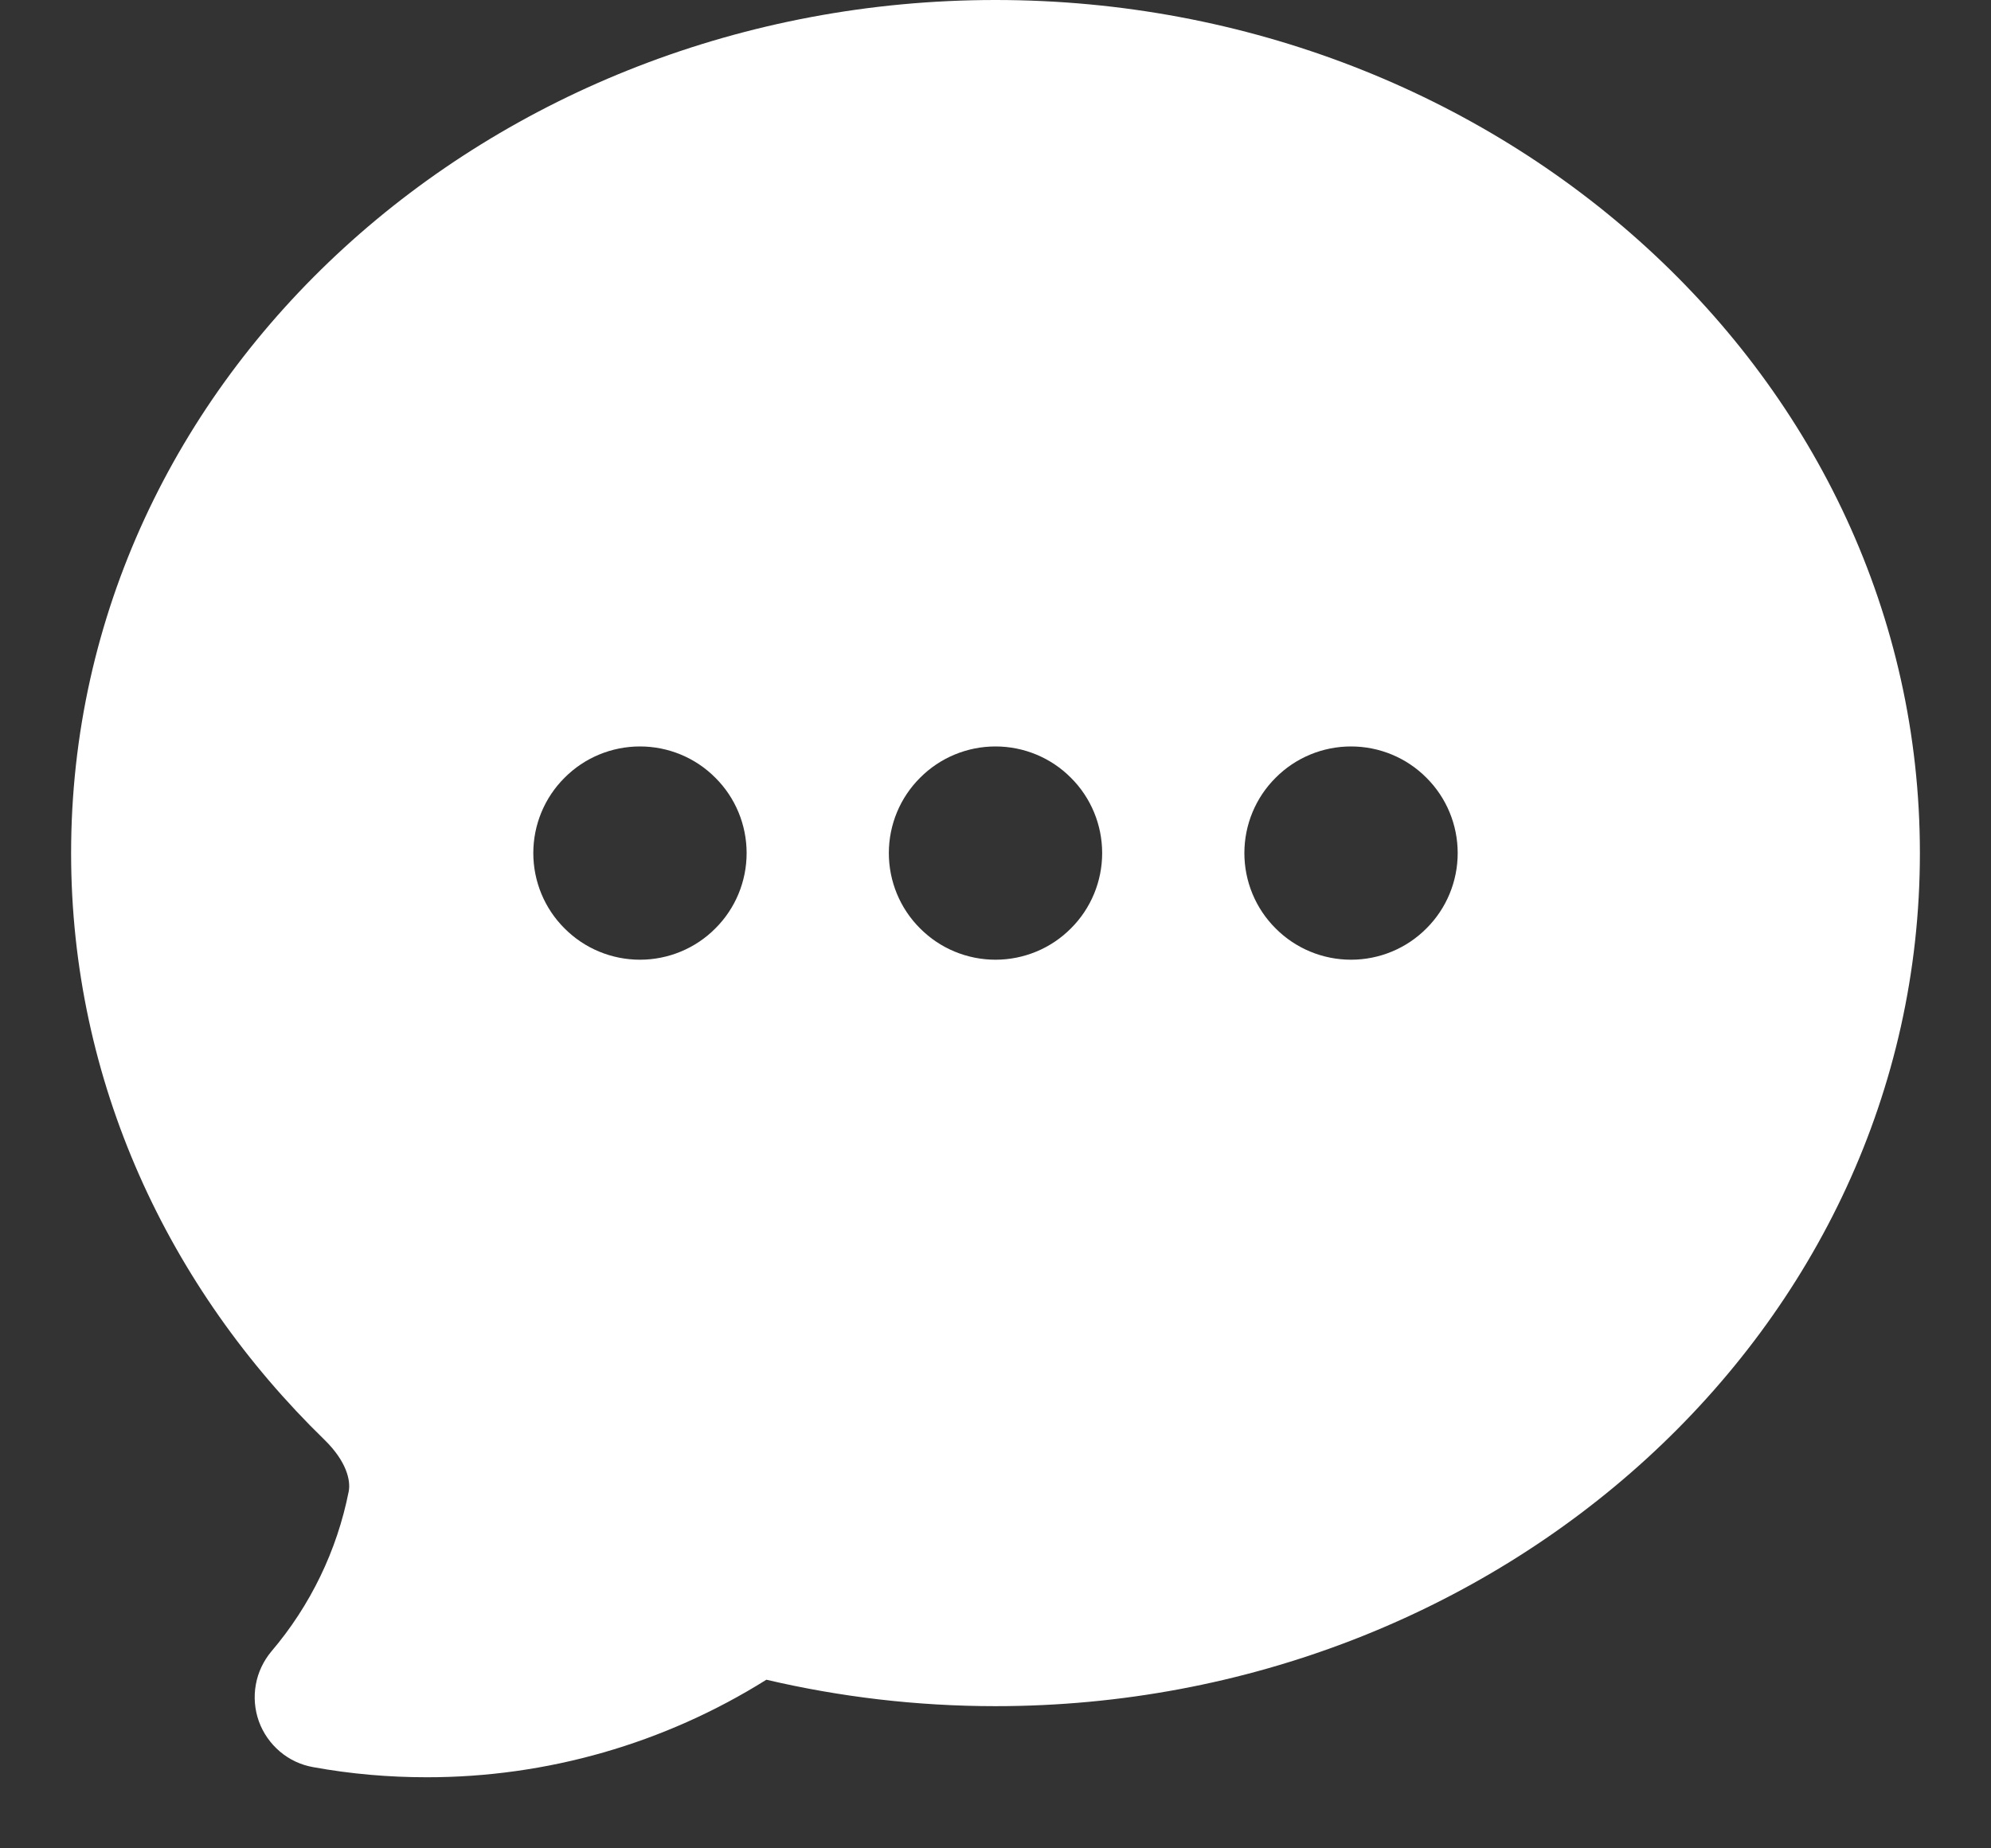 <svg width="14" height="13" viewBox="0 0 14 13" fill="none" xmlns="http://www.w3.org/2000/svg">
<rect x="0" y="0" width="14" height="13" fill="#333333" stroke="none"/>
<path fill-rule="evenodd" clip-rule="evenodd" d="M2.203 12.429C2.466 12.477 2.733 12.5 3 12.5C3.845 12.501 4.673 12.263 5.389 11.814C5.905 11.935 6.445 12 7 12C10.548 12 13.5 9.353 13.5 6C13.5 2.647 10.548 0 7 0C3.452 0 0.5 2.647 0.5 6C0.5 7.606 1.183 9.058 2.283 10.128C2.437 10.279 2.467 10.413 2.452 10.49C2.37 10.905 2.183 11.292 1.909 11.614C1.853 11.681 1.814 11.762 1.799 11.848C1.783 11.935 1.791 12.024 1.82 12.106C1.85 12.189 1.901 12.262 1.968 12.319C2.035 12.376 2.116 12.414 2.203 12.429ZM4.5 5.25C4.301 5.25 4.11 5.329 3.97 5.47C3.829 5.61 3.75 5.801 3.75 6C3.75 6.199 3.829 6.39 3.97 6.53C4.11 6.671 4.301 6.75 4.5 6.75C4.699 6.75 4.89 6.671 5.03 6.53C5.171 6.39 5.25 6.199 5.25 6C5.25 5.801 5.171 5.61 5.03 5.47C4.89 5.329 4.699 5.25 4.5 5.25ZM6.25 6C6.25 5.801 6.329 5.61 6.47 5.47C6.61 5.329 6.801 5.25 7 5.25C7.199 5.25 7.39 5.329 7.53 5.47C7.671 5.61 7.75 5.801 7.75 6C7.75 6.199 7.671 6.39 7.53 6.53C7.39 6.671 7.199 6.75 7 6.75C6.801 6.75 6.61 6.671 6.47 6.53C6.329 6.39 6.25 6.199 6.25 6ZM9.5 5.25C9.301 5.25 9.11 5.329 8.97 5.47C8.829 5.61 8.75 5.801 8.75 6C8.75 6.199 8.829 6.39 8.97 6.53C9.11 6.671 9.301 6.75 9.5 6.75C9.699 6.75 9.89 6.671 10.03 6.53C10.171 6.39 10.25 6.199 10.25 6C10.25 5.801 10.171 5.61 10.03 5.47C9.89 5.329 9.699 5.25 9.5 5.25Z" fill="white"/>
</svg>
